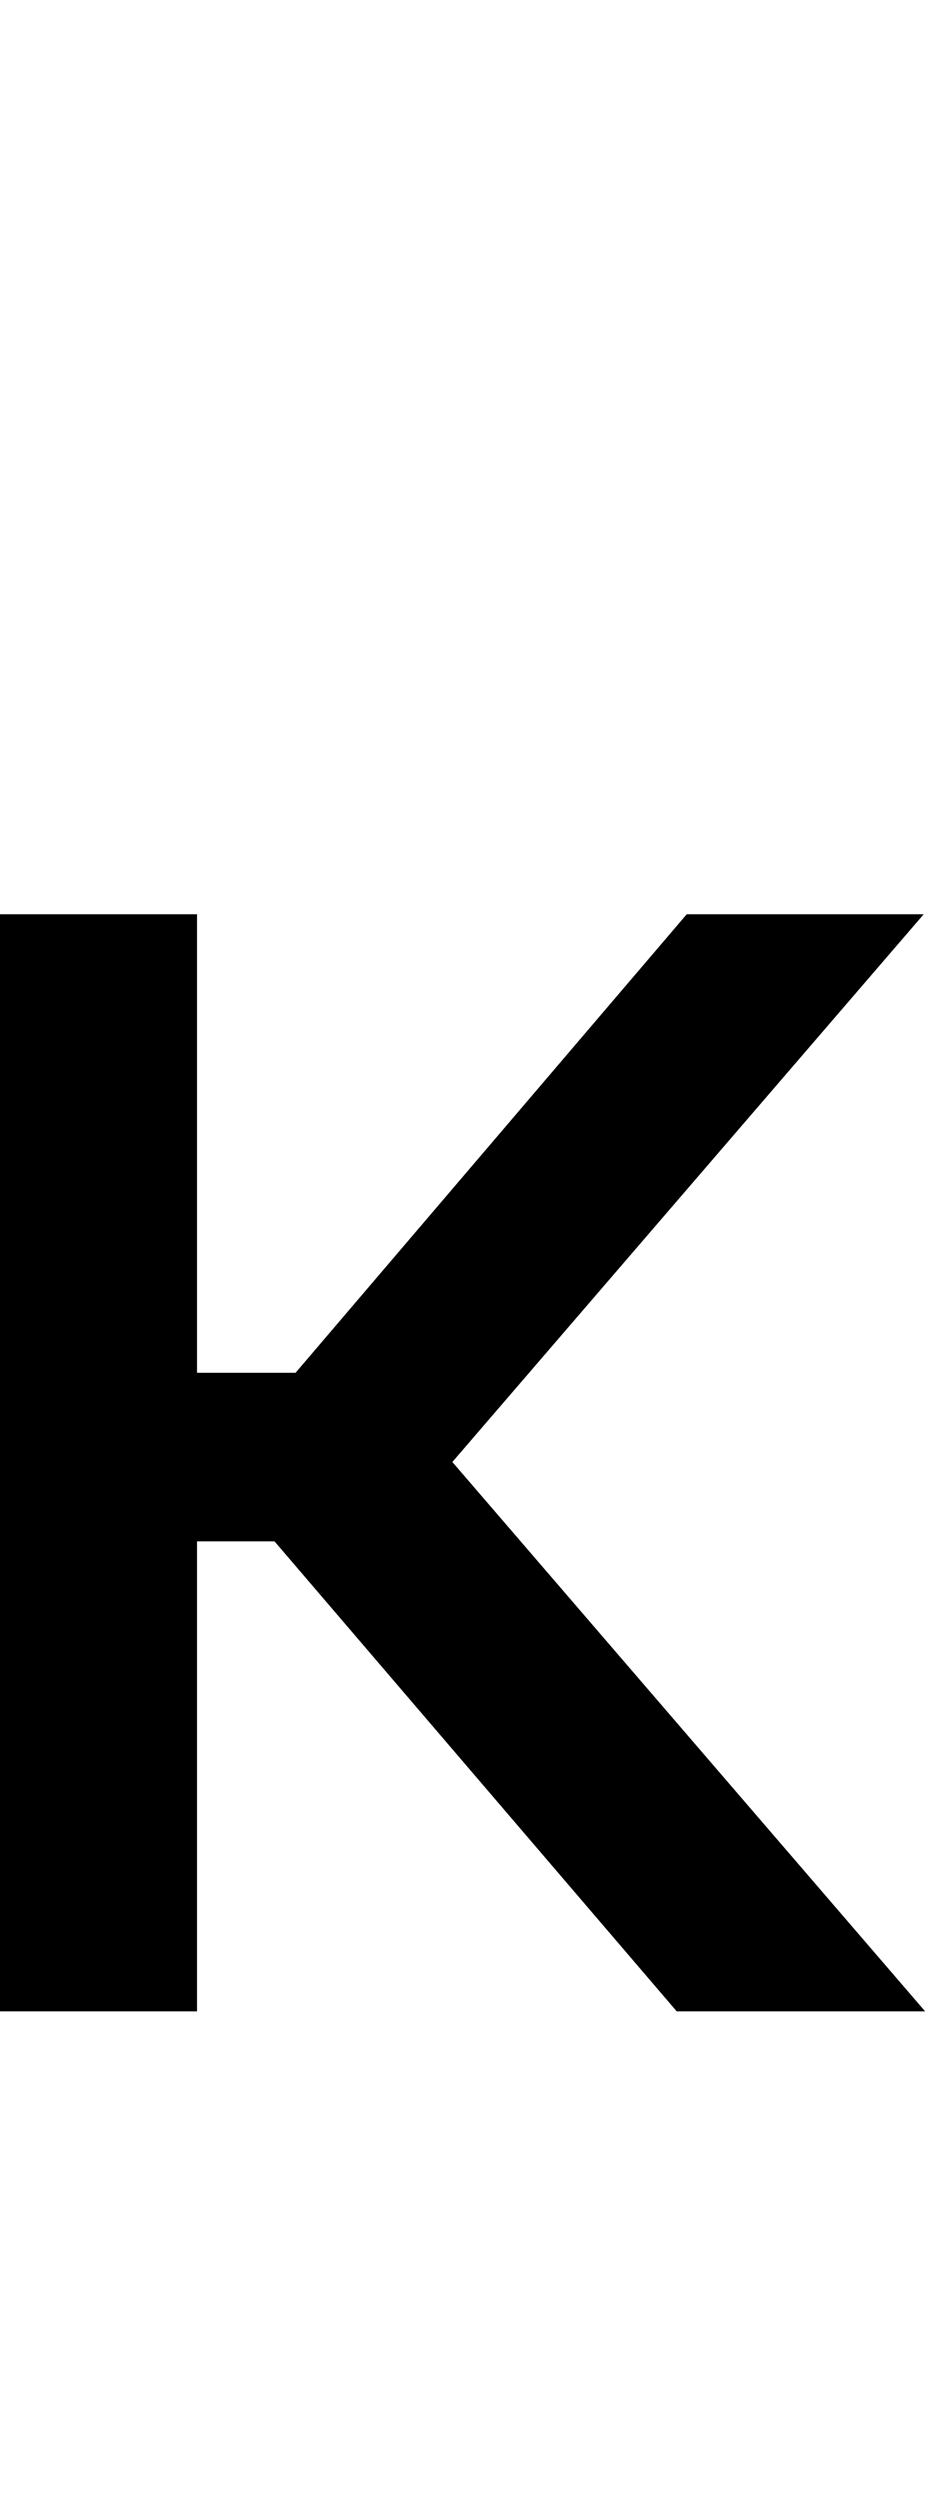 <svg id="svg-kgreenlandic" xmlns="http://www.w3.org/2000/svg" width="130" height="350"><path d="M516 -1536H240V0H516V-658H624.563L1188 0H1536L873.691 -769.133L1534 -1536H1202L654 -894H516Z" transform="translate(-24 281.6) scale(0.1)"/></svg>
